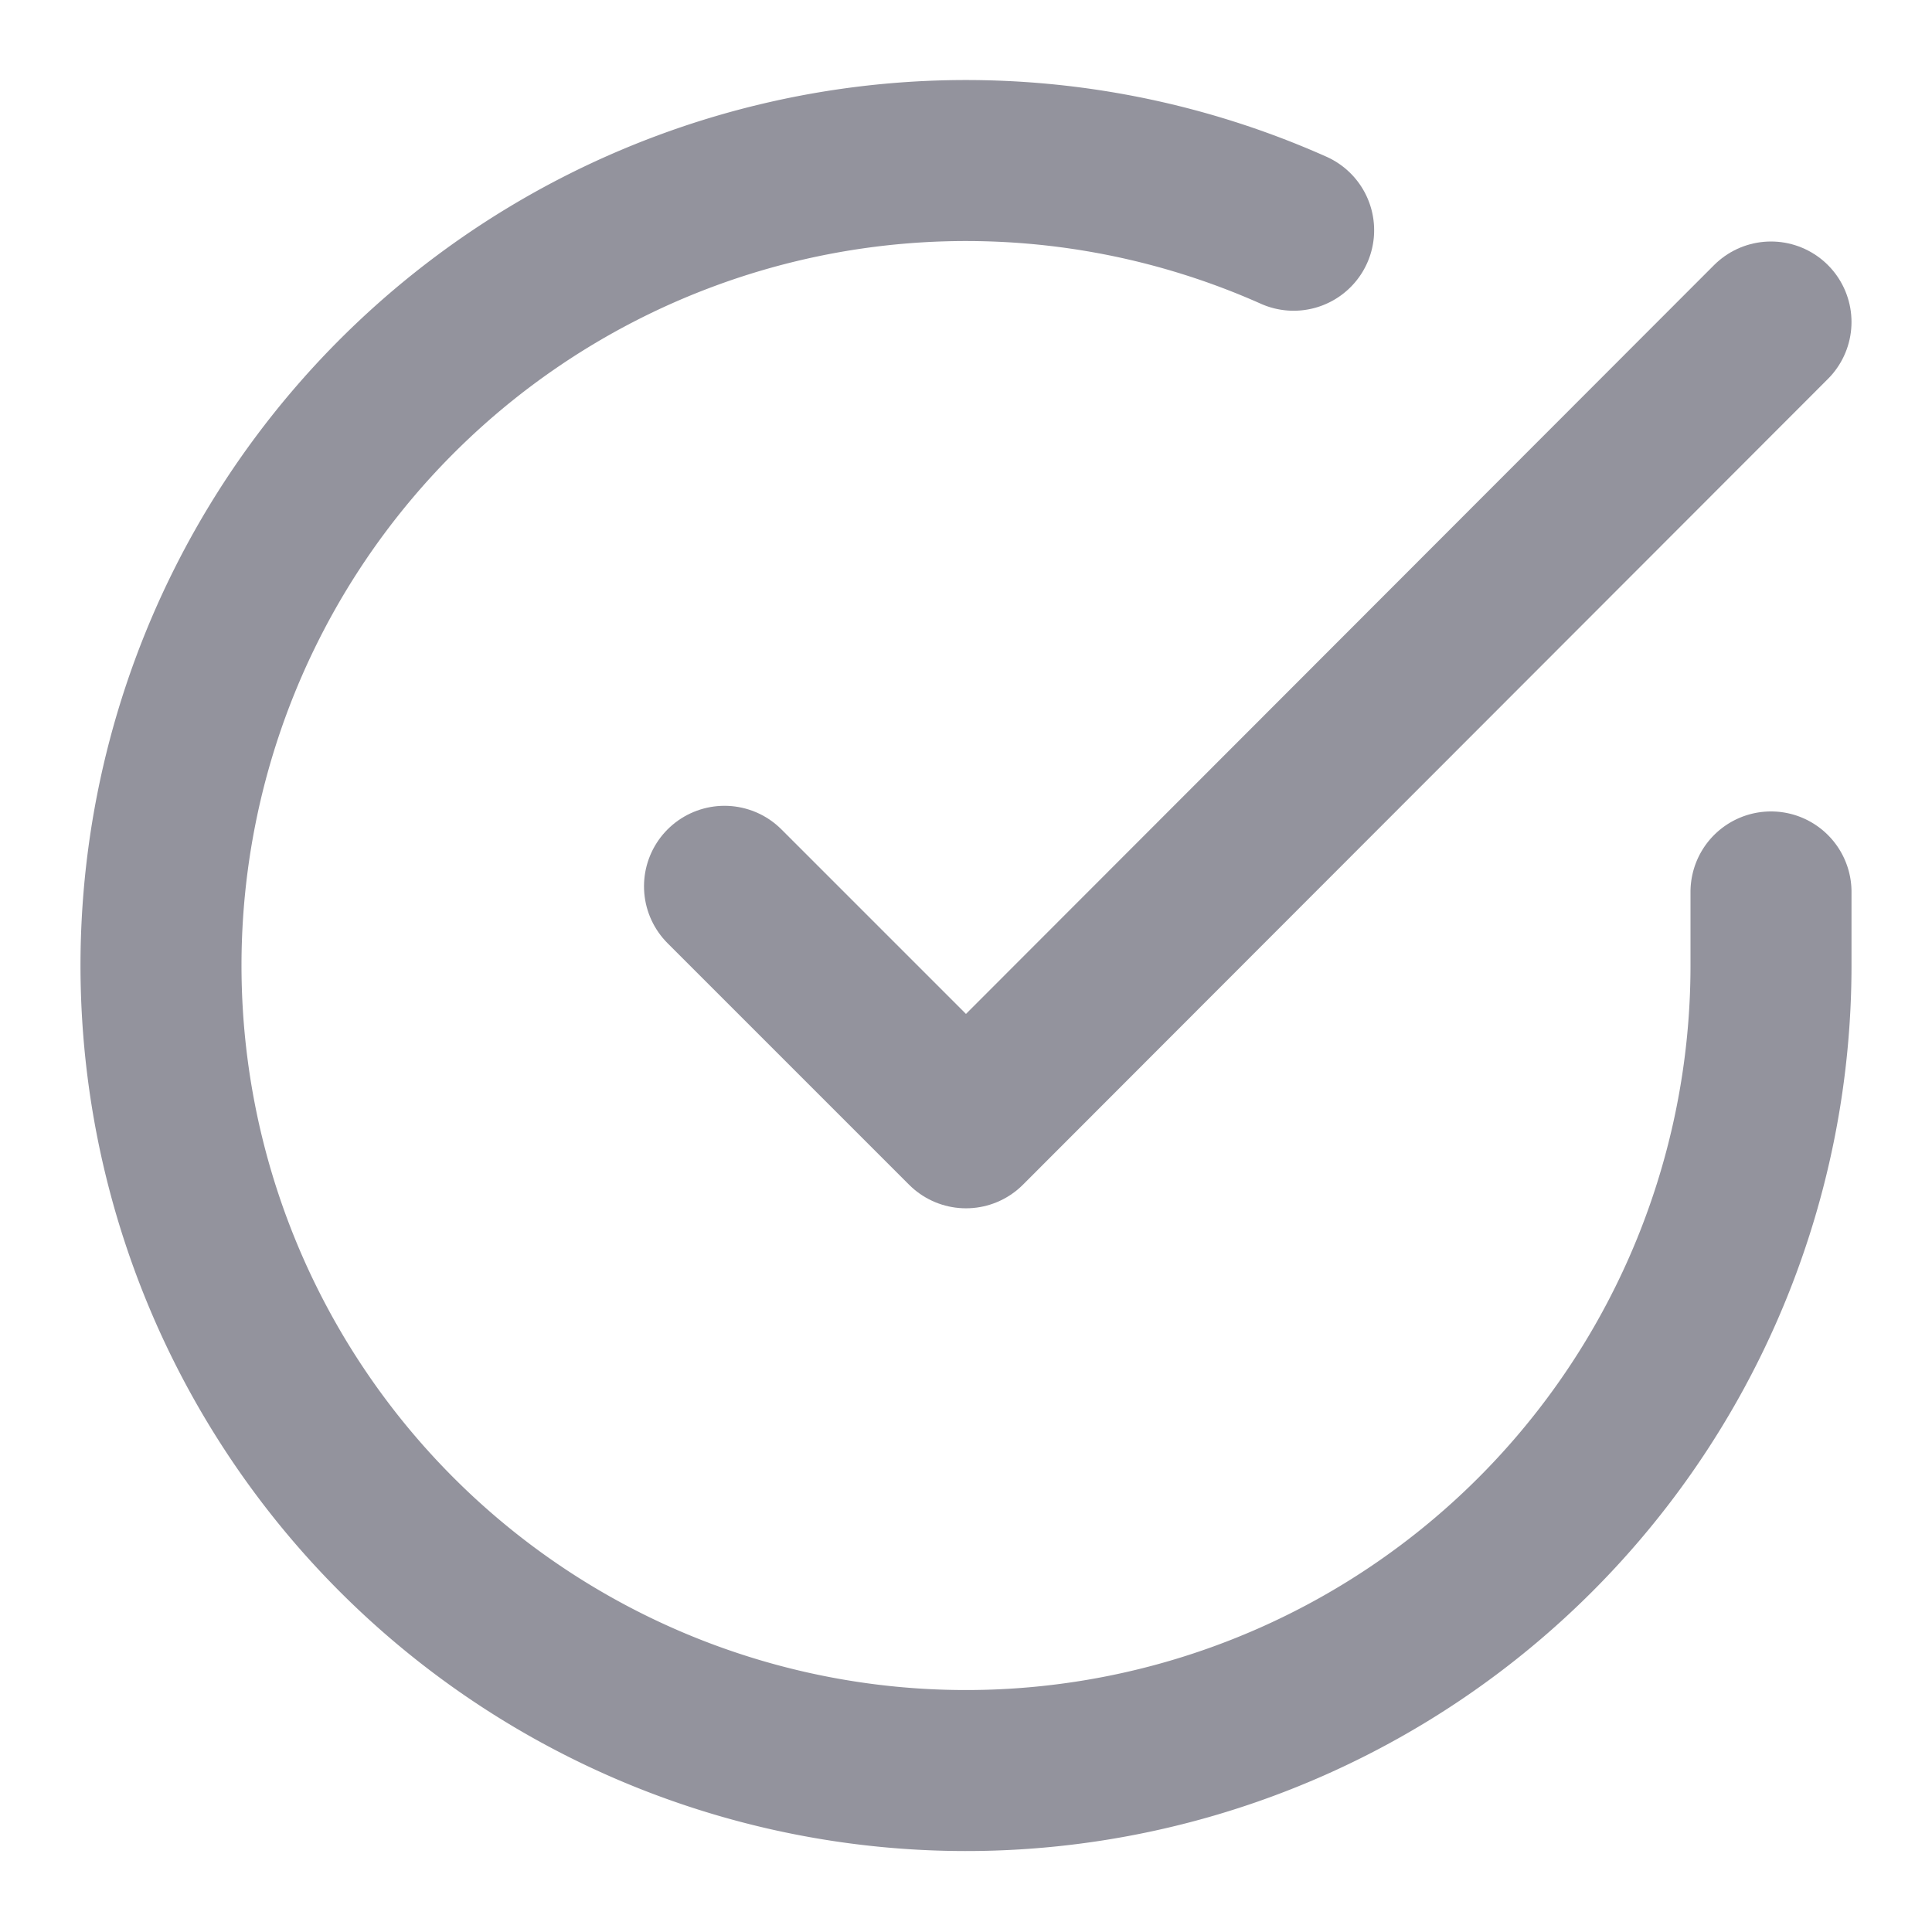 <svg xmlns="http://www.w3.org/2000/svg" width="24" height="24" viewBox="0 0 24 24" fill="none" stroke="#93939D" stroke-width="2" stroke-linecap="round" stroke-linejoin="round" class="feather feather-check-circle"><path d="M22 11.08V12a10 10 0 1 1-5.93-9.14"></path><polyline points="22 4 12 14.01 9 11.01"></polyline></svg>